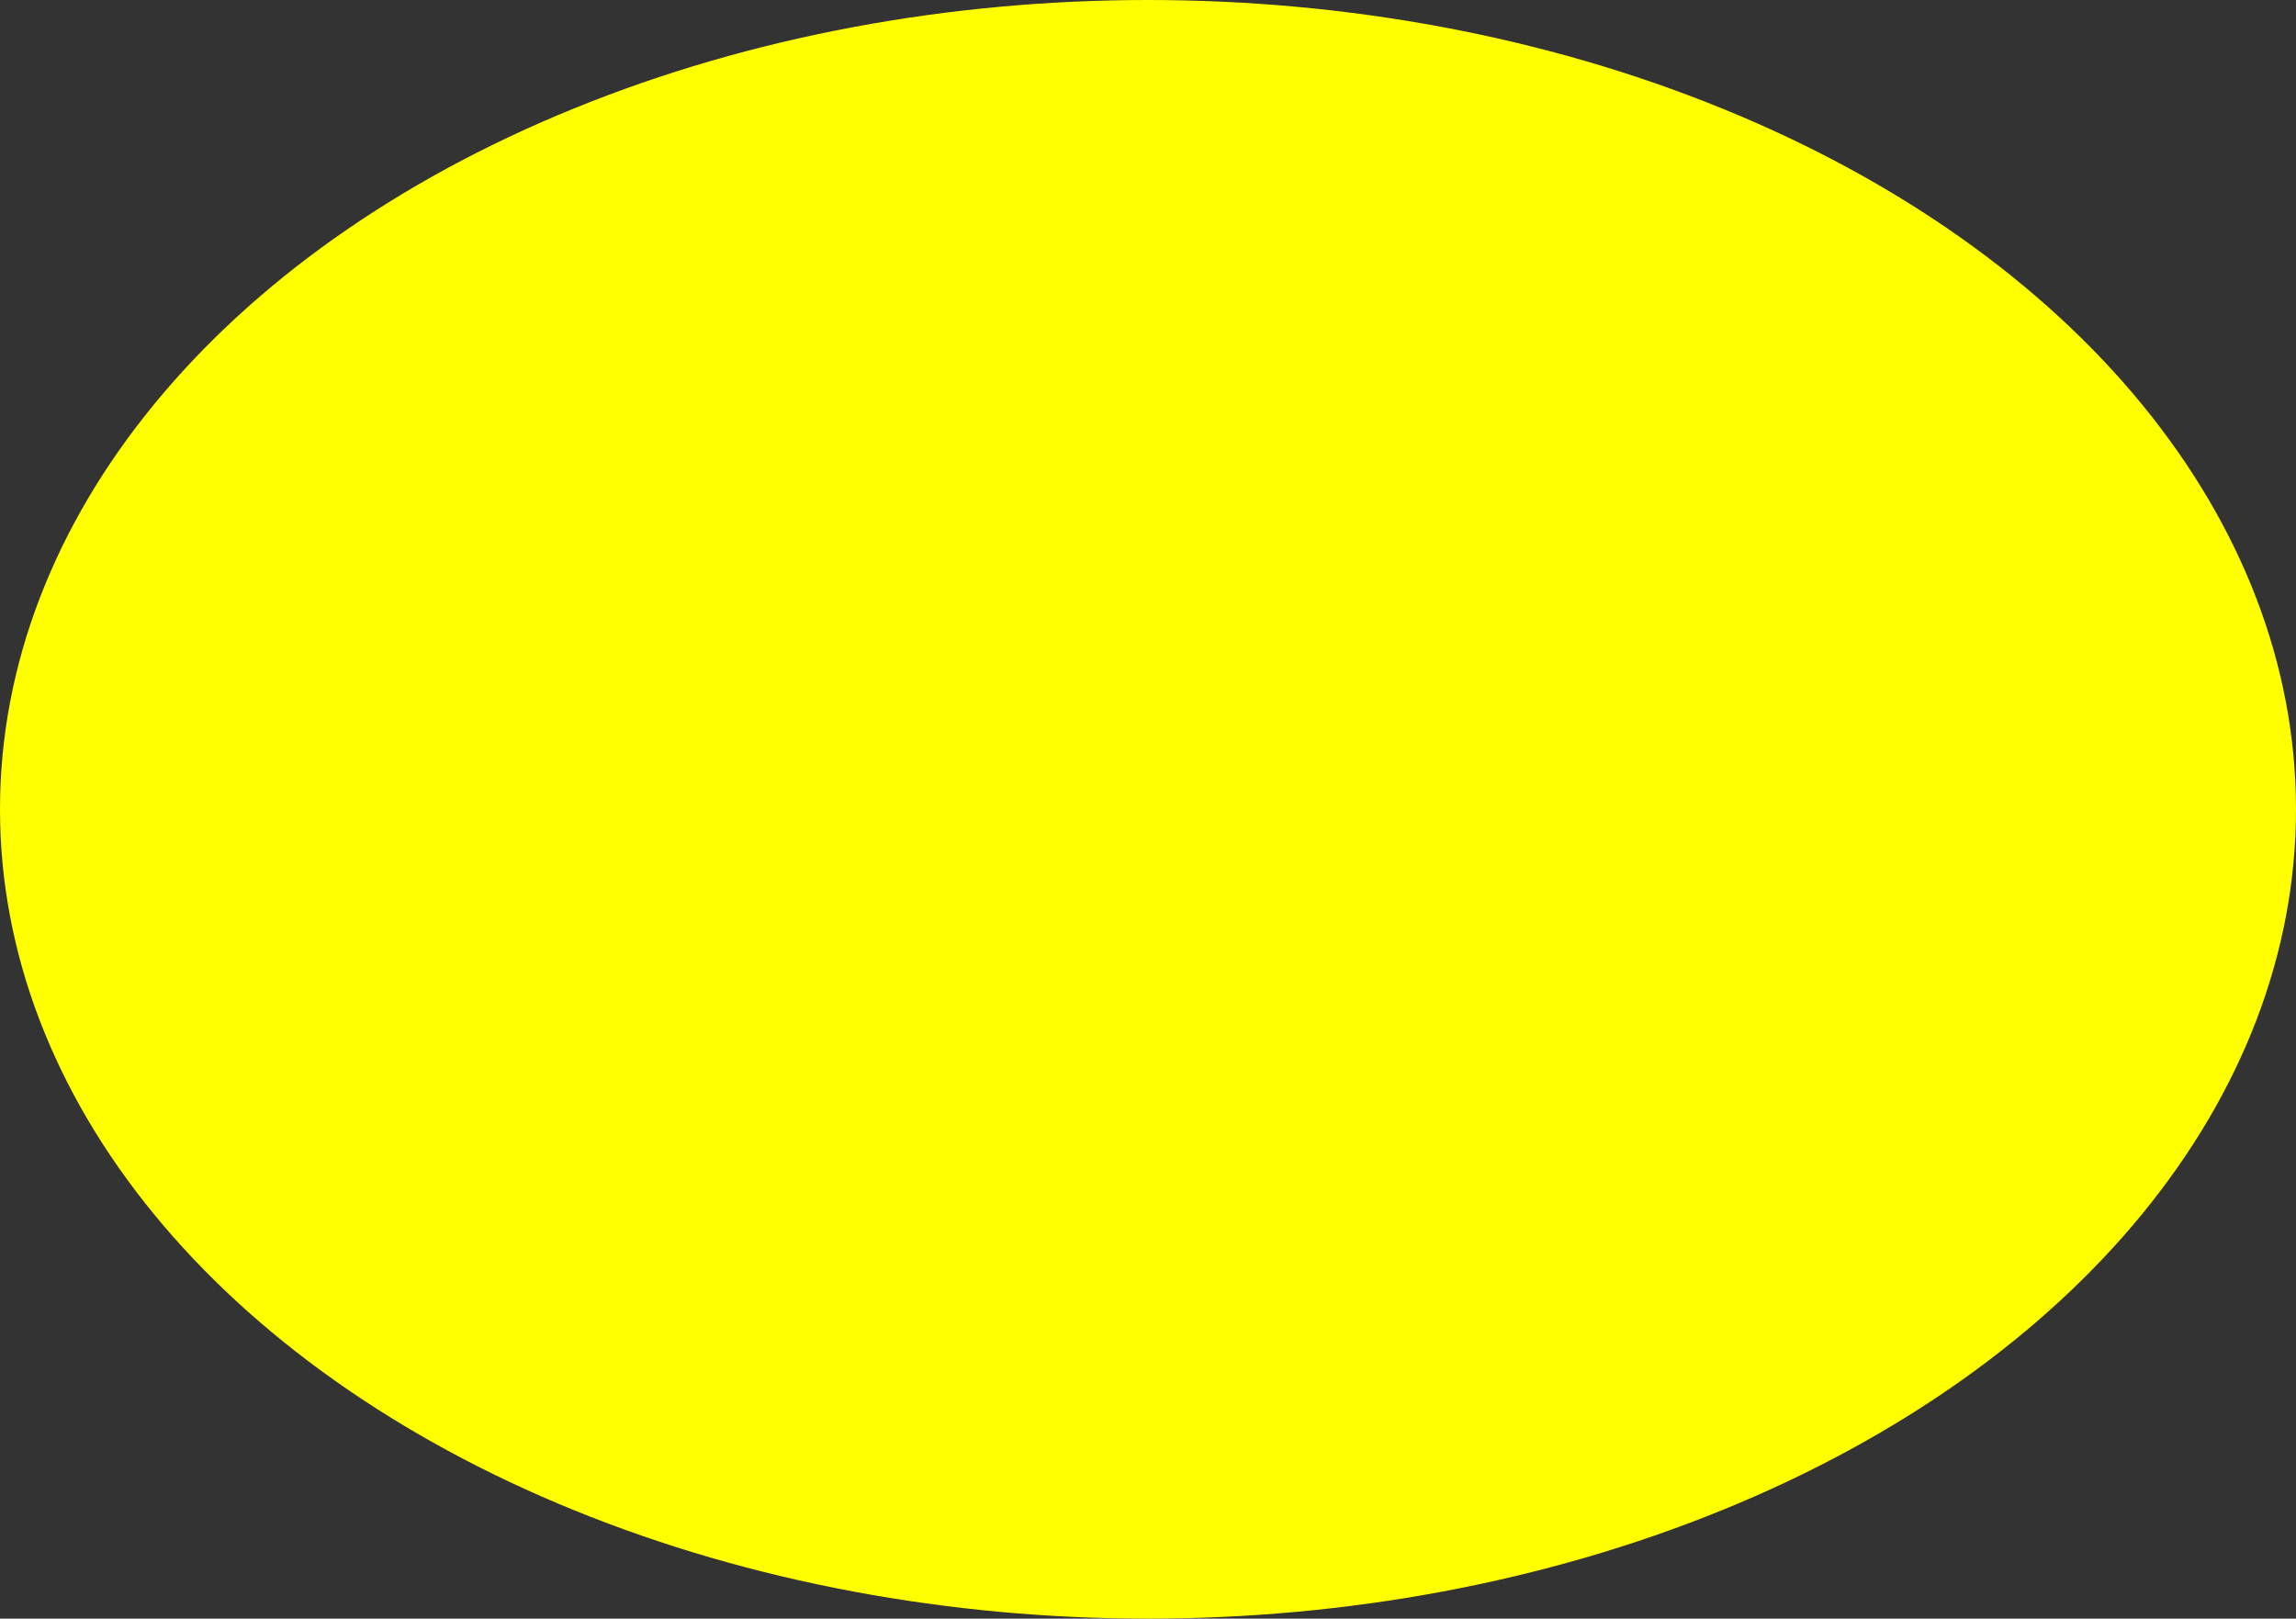 <?xml version="1.0" encoding="UTF-8" standalone="no"?>
<!-- Created with Inkscape (http://www.inkscape.org/) -->

<svg
   xmlns:dc="http://purl.org/dc/elements/1.1/"
   xmlns:cc="http://creativecommons.org/ns#"
   xmlns:rdf="http://www.w3.org/1999/02/22-rdf-syntax-ns#"
   xmlns:svg="http://www.w3.org/2000/svg"
   xmlns="http://www.w3.org/2000/svg"
   xmlns:sodipodi="http://sodipodi.sourceforge.net/DTD/sodipodi-0.dtd"
   xmlns:inkscape="http://www.inkscape.org/namespaces/inkscape"
   width="10.32mm"
   height="7.276mm"
   viewBox="0 0 10.32 7.276"
   version="1.1"
   id="svg52"
   inkscape:version="0.92.4 (5da689c313, 2019-01-14)"
   sodipodi:docname="Circlegelb.svg">
  <rect x="0" y="0" width="10.32" height="7.276" fill="#333333" stroke="none"/>
  <defs
     id="defs46" />
  <sodipodi:namedview
     id="base"
     pagecolor="#ffffff"
     bordercolor="#666666"
     borderopacity="1.0"
     inkscape:pageopacity="0.0"
     inkscape:pageshadow="2"
     inkscape:zoom="0.35"
     inkscape:cx="-341.9262"
     inkscape:cy="-373.39293"
     inkscape:document-units="mm"
     inkscape:current-layer="layer1"
     showgrid="false"
     inkscape:window-width="1600"
     inkscape:window-height="837"
     inkscape:window-x="-8"
     inkscape:window-y="-8"
     inkscape:window-maximized="1"
     fit-margin-top="0"
     fit-margin-left="0"
     fit-margin-right="0"
     fit-margin-bottom="0" />
  <g
     inkscape:label="Ebene 1"
     inkscape:groupmode="layer"
     id="layer1"
     transform="translate(-63.632,-42.764)">
    <ellipse
       style="fill:#ffff00;stroke-width:0.265"
       id="path54"
       cx="68.792"
       cy="46.402"
       rx="5.16"
       ry="3.638" />
  </g>
</svg>
